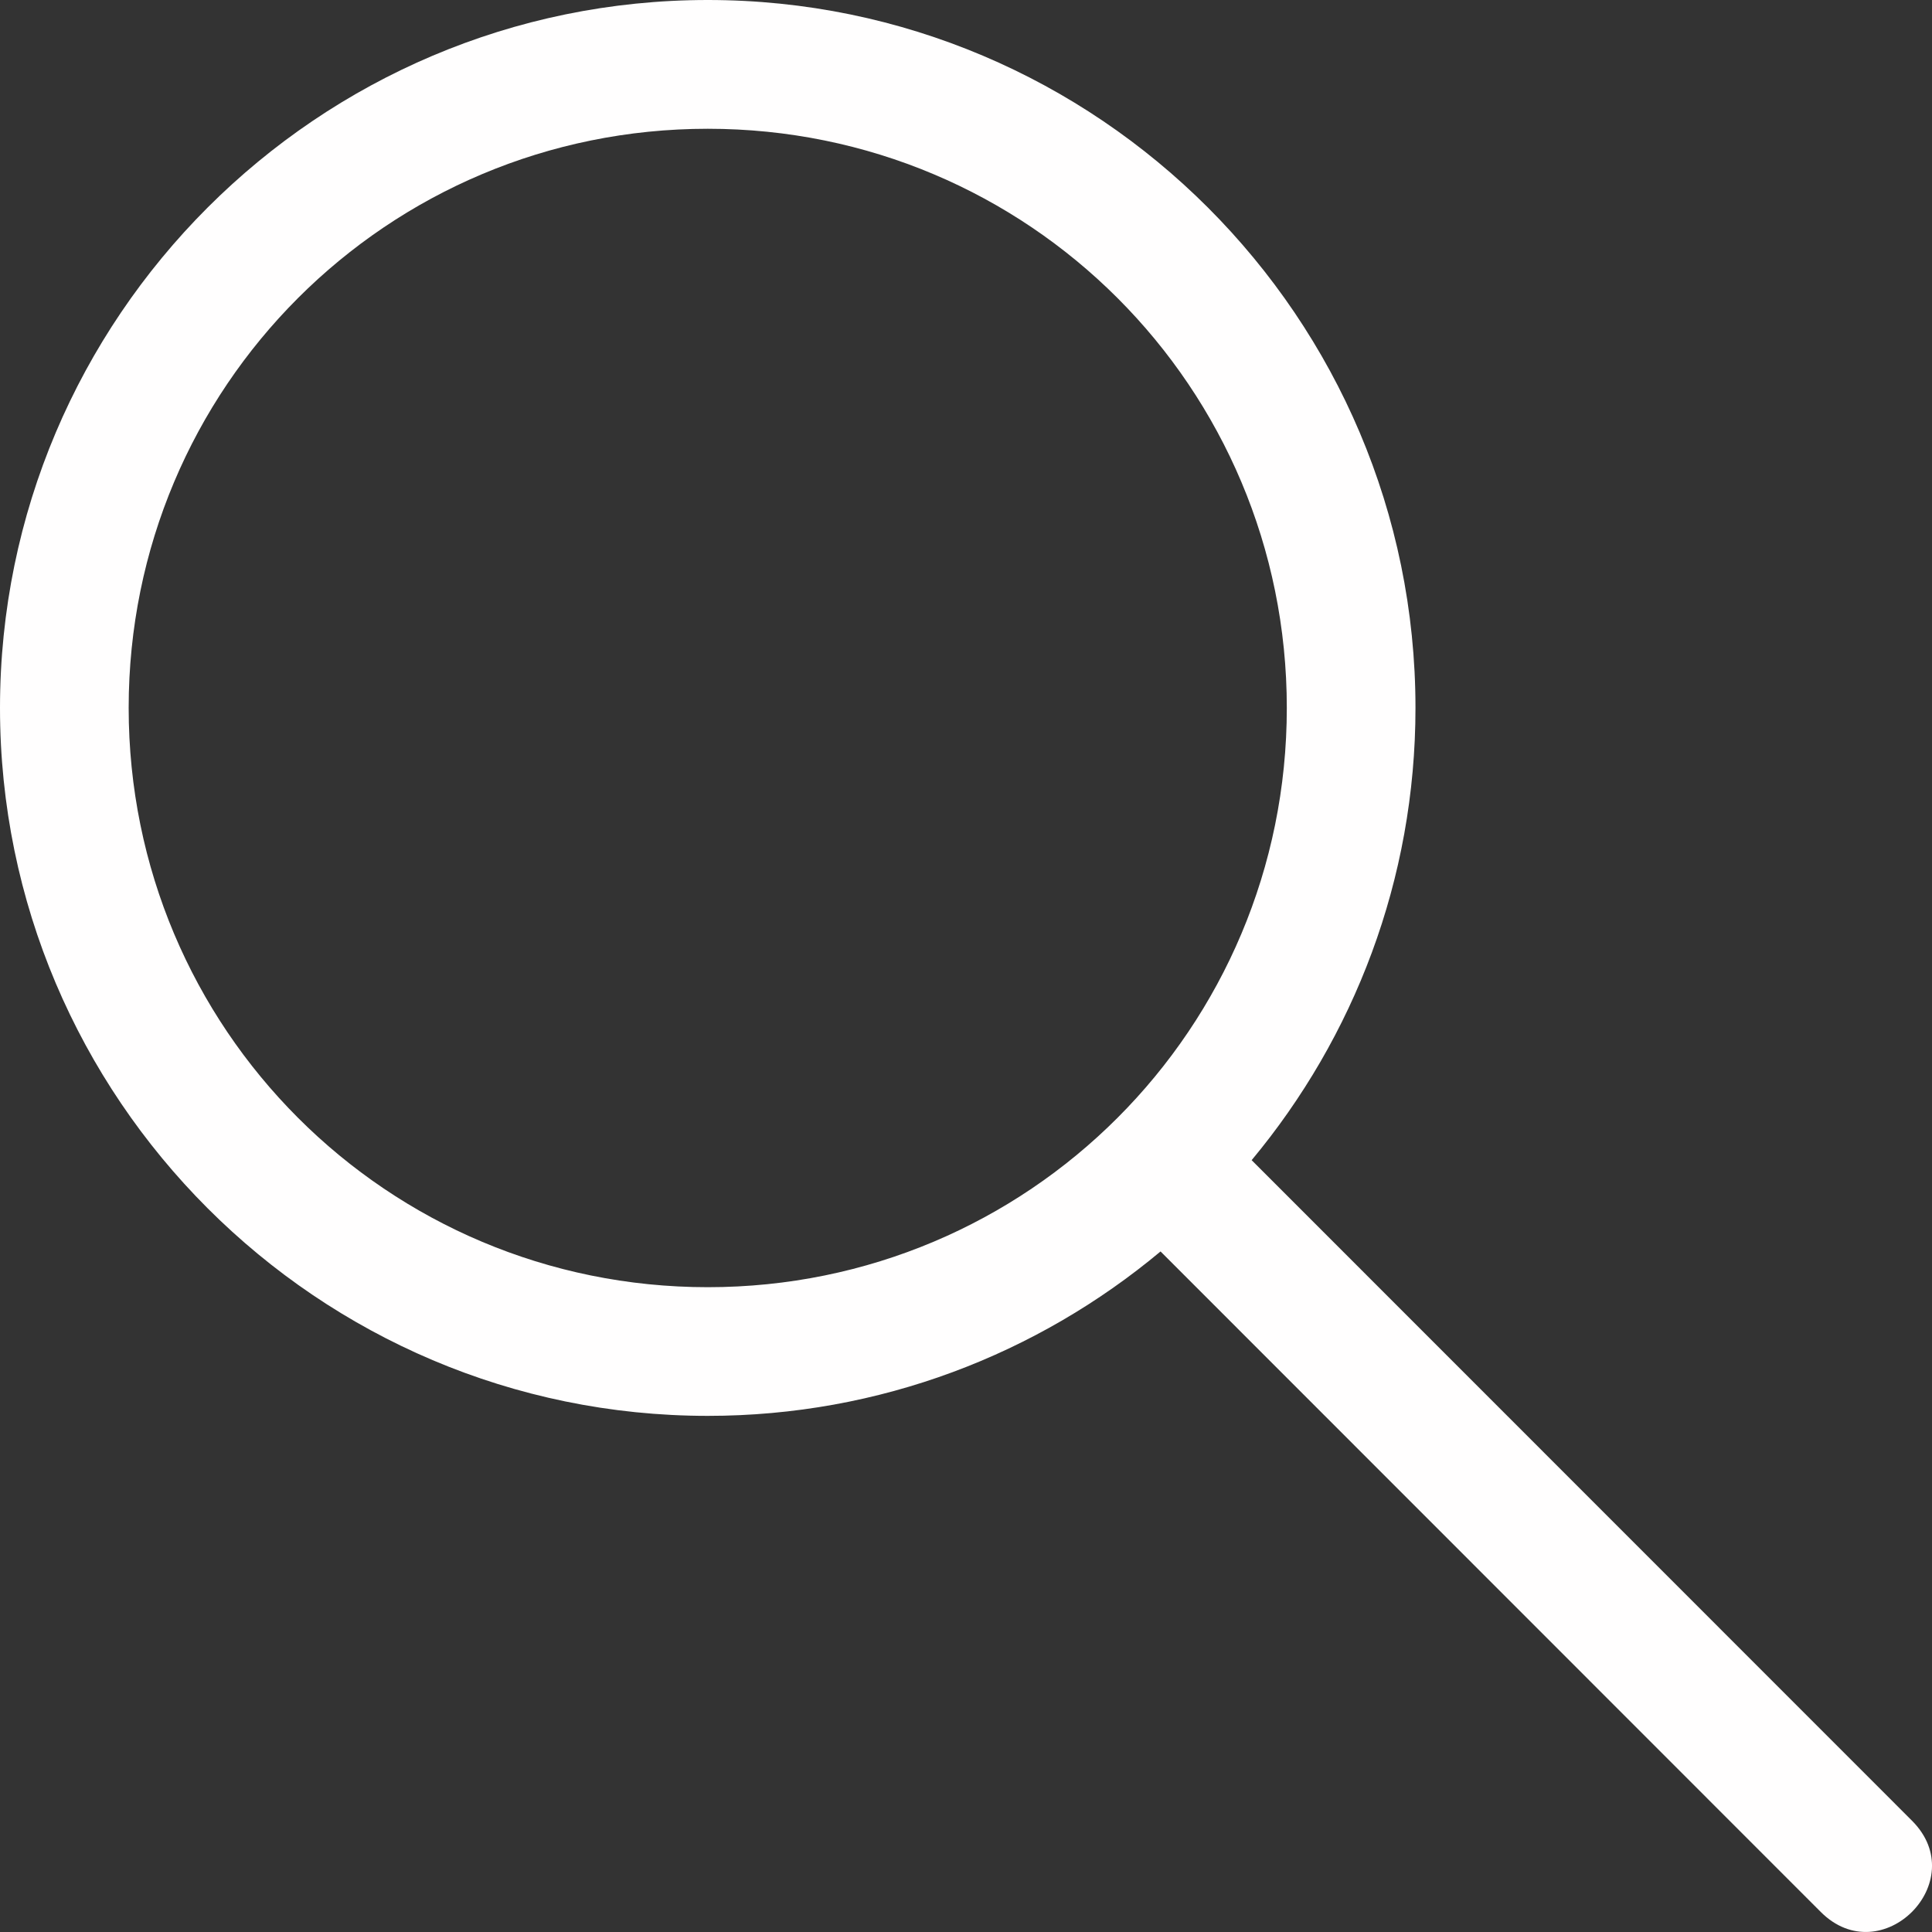<svg width="20" height="20" viewBox="0 0 20 20" fill="none" xmlns="http://www.w3.org/2000/svg">
<rect x="0" y="0" width="20" height="20" fill="#333333" stroke="none"/>
<path d="M7.327 0C3.288 0 5.0359e-06 3.288 0 7.328C5.0359e-06 11.368 3.288 14.657 7.327 14.657C9.109 14.657 10.742 14.017 12.014 12.955L18.848 19.792C19.477 20.422 20.422 19.477 19.793 18.848L12.957 12.01C14.015 10.739 14.653 9.107 14.653 7.328C14.653 3.288 11.366 0 7.327 0ZM7.327 1.333C10.646 1.333 13.321 4.008 13.321 7.328C13.321 10.648 10.646 13.325 7.327 13.325C4.008 13.325 1.332 10.648 1.332 7.328C1.332 4.008 4.008 1.333 7.327 1.333Z" fill="#FFFEFE"/>
</svg>
